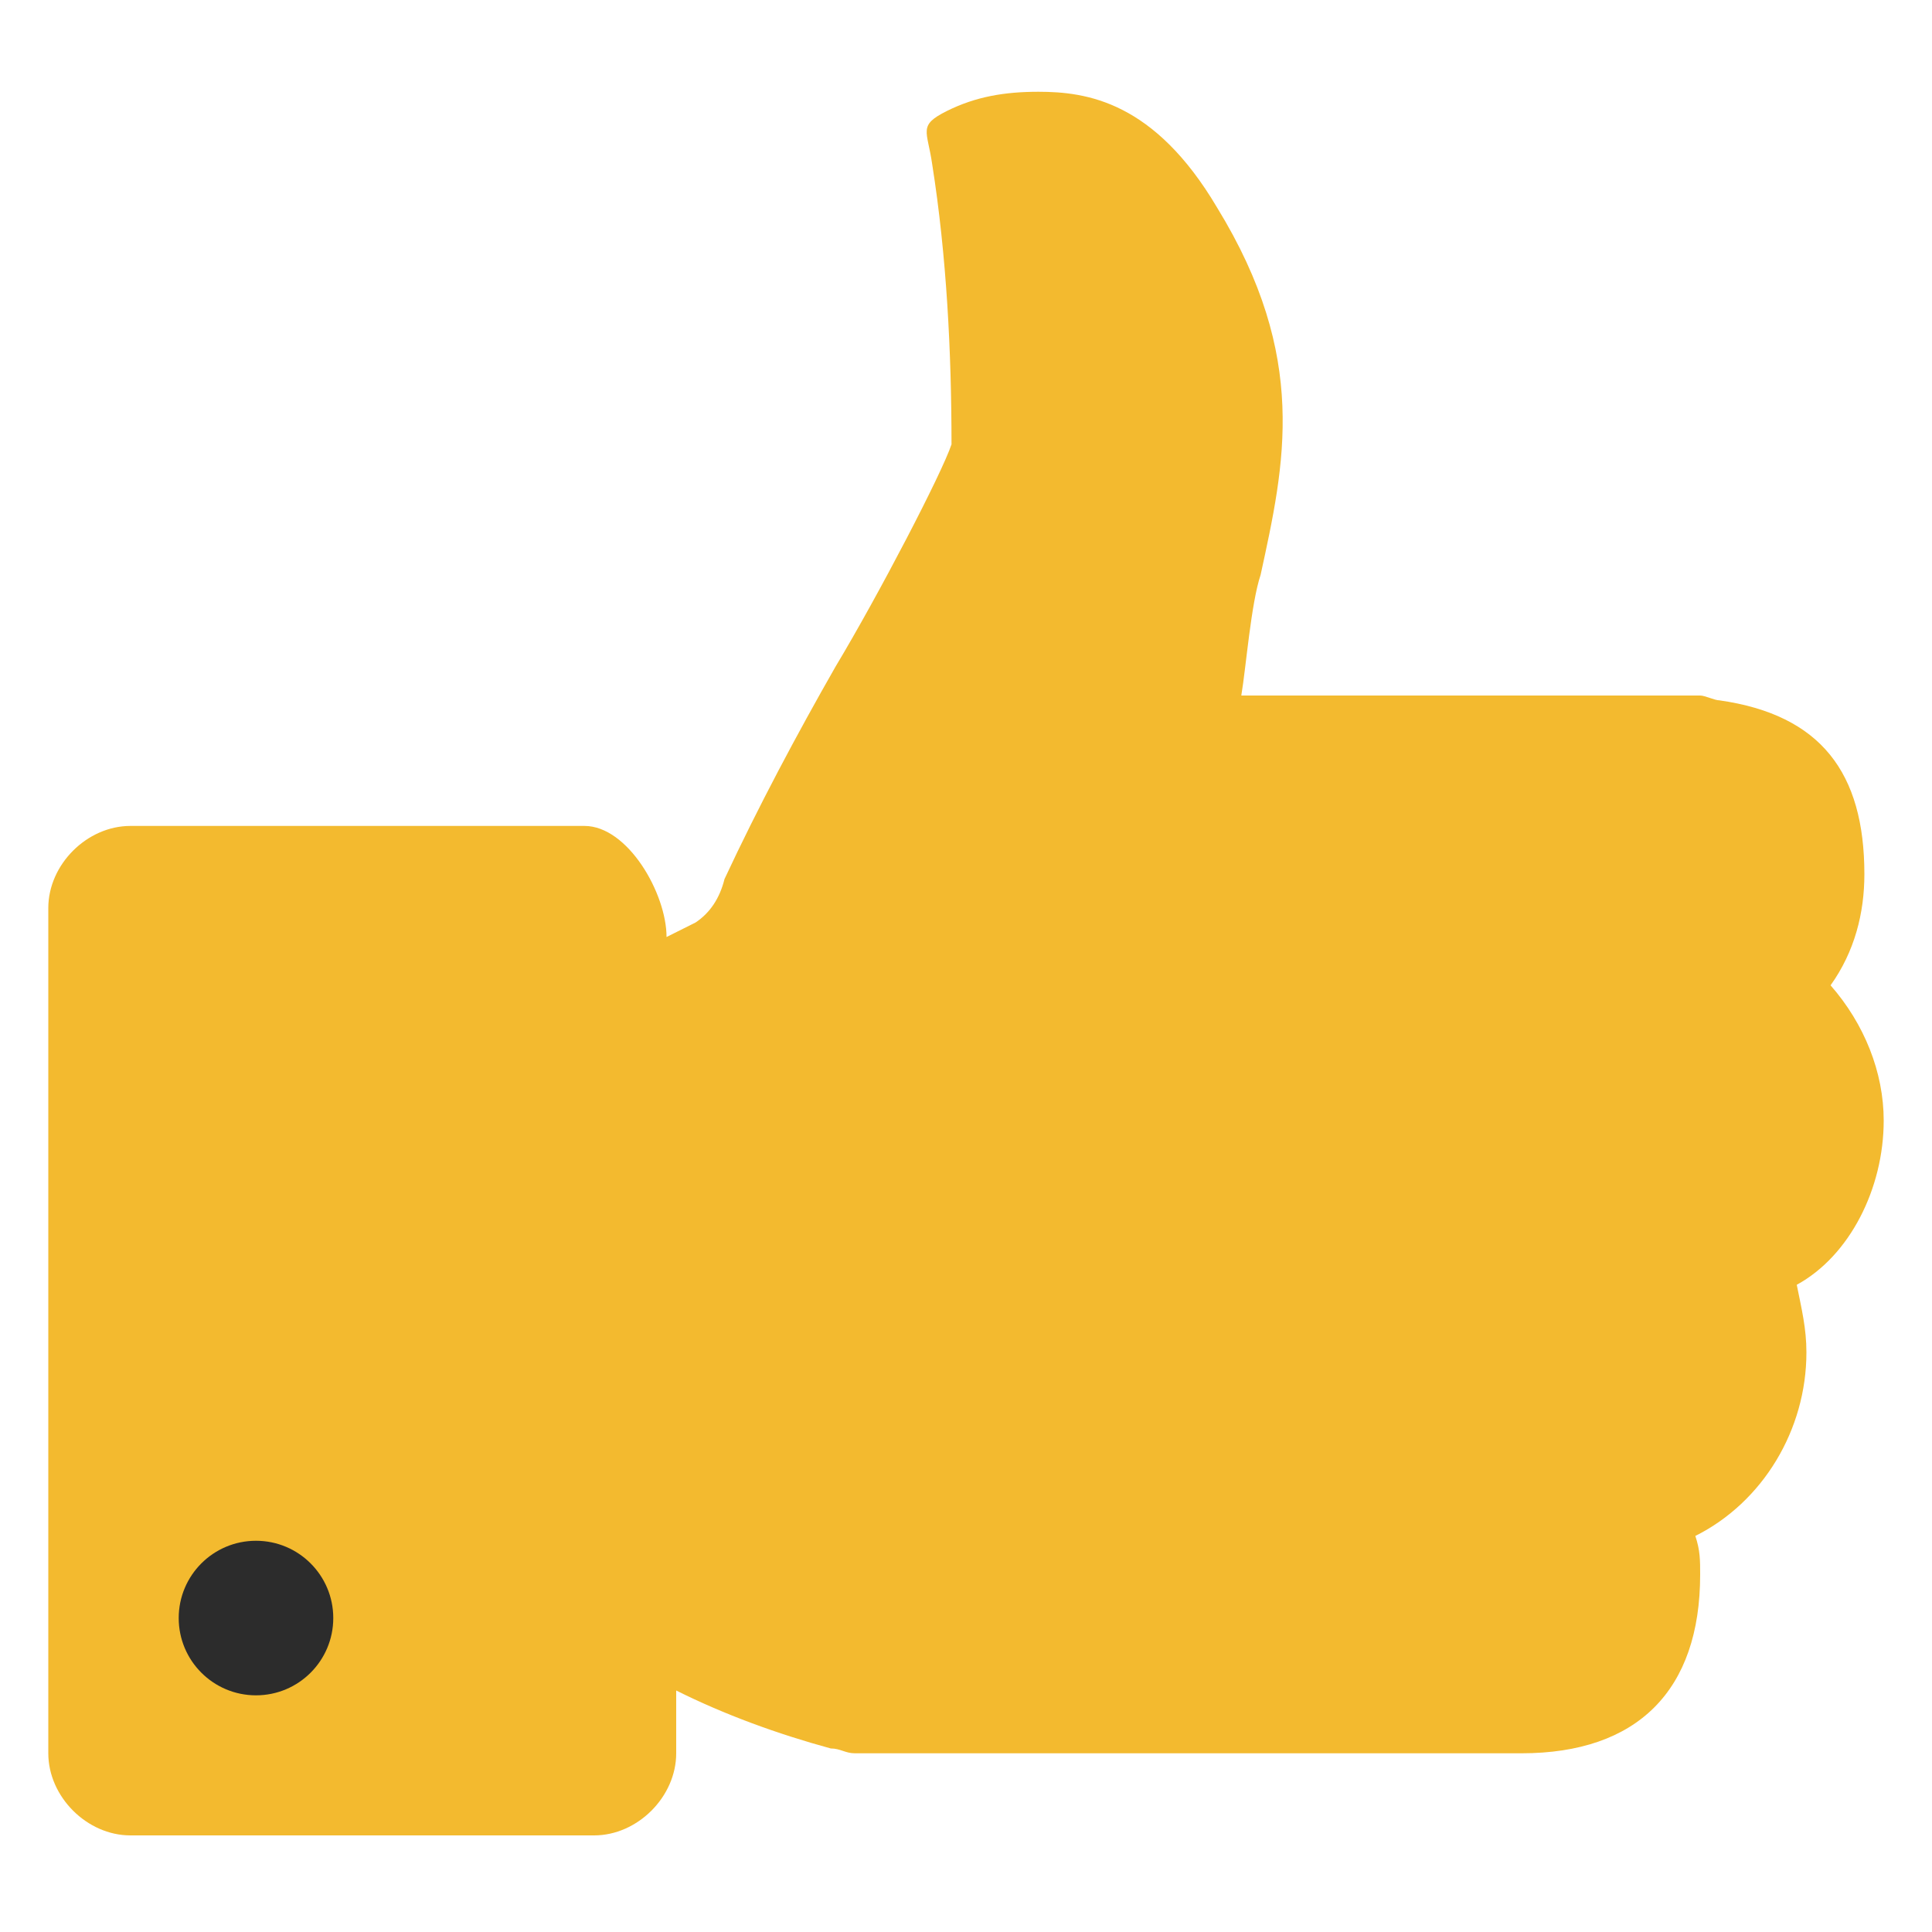 <svg xmlns="http://www.w3.org/2000/svg" id="icon-like" viewBox="0 0 40 40">
	<title>icon-like</title>
	<path fill="#F3BA2F" d="M39,23.2c0-1-0.4-2-1.1-2.8c0.5-0.7,0.7-1.5,0.7-2.3c0-2.1-0.9-3.3-3-3.6c-0.1,0-0.3-0.1-0.4-0.1h-9.5c0.1-0.6,0.2-1.9,0.4-2.5c0.5-2.3,1-4.5-0.9-7.6c-1.3-2.2-2.7-2.4-3.7-2.4c-0.7,0-1.3,0.1-1.9,0.4c-0.6,0.3-0.4,0.4-0.3,1.1c0.3,1.9,0.4,3.9,0.4,5.8c-0.2,0.6-1.5,3.1-2.4,4.6c-0.8,1.4-1.6,2.9-2.3,4.4c-0.1,0.4-0.3,0.7-0.6,0.9l-0.6,0.3c0-0.9-0.8-2.3-1.7-2.3H2.7c-0.9,0-1.7,0.8-1.7,1.7v17.5c0,0.9,0.8,1.7,1.7,1.7c0,0,0,0,0,0h9.6c0.9,0,1.7-0.8,1.7-1.7c0,0,0,0,0,0v-1.3c1,0.5,2.1,0.9,3.2,1.2c0.2,0,0.3,0.1,0.5,0.1h13.8c2.4,0,3.7-1.3,3.7-3.7c0-0.3,0-0.5-0.1-0.8c1.4-0.7,2.3-2.2,2.3-3.8c0-0.5-0.1-0.9-0.2-1.4C38.3,26,39,24.6,39,23.2z"></path>
	<path fill="#F3BA2F" d="M3,18.3h8.9c0.6,0,1,0.5,1,1V36c0,0.6-0.5,1-1,1H3c-0.6,0-1-0.5-1-1V19.3C2,18.7,2.5,18.3,3,18.3z"></path>
	<path fill="#F3BA2F" d="M21.6,3c0.7,0,1.7,0.3,2.6,1.7c1.5,2.6,1.4,4.8,0.9,6.8s-0.7,4-0.7,4h10.8l0,0c1.4,0.1,2.4,1.4,2.3,2.8c-0.1,1.3-1.2,2.3-2.5,2.3h0.4c1.4,0.1,2.5,1.3,2.4,2.7c-0.1,1.3-1.1,2.4-2.4,2.4h-0.7c1.3,0.5,1.9,2,1.4,3.3c-0.4,1-1.3,1.6-2.4,1.6H33c1.1,0.9,1.3,2.5,0.5,3.6c-0.5,0.6-1.2,1-2,1H17.6c-1.2-0.4-2.4-0.8-3.6-1.4V20.7c1-0.1,1.8-0.8,2.1-1.8c0.7-1.8,4.5-8.1,4.7-9.3s-0.4-6.3-0.4-6.3C20.8,3.1,21.2,3,21.6,3"></path>
	<circle fill="#2C2C2C" cx="5.3" cy="33.5" r="1.6"></circle>
</svg>
